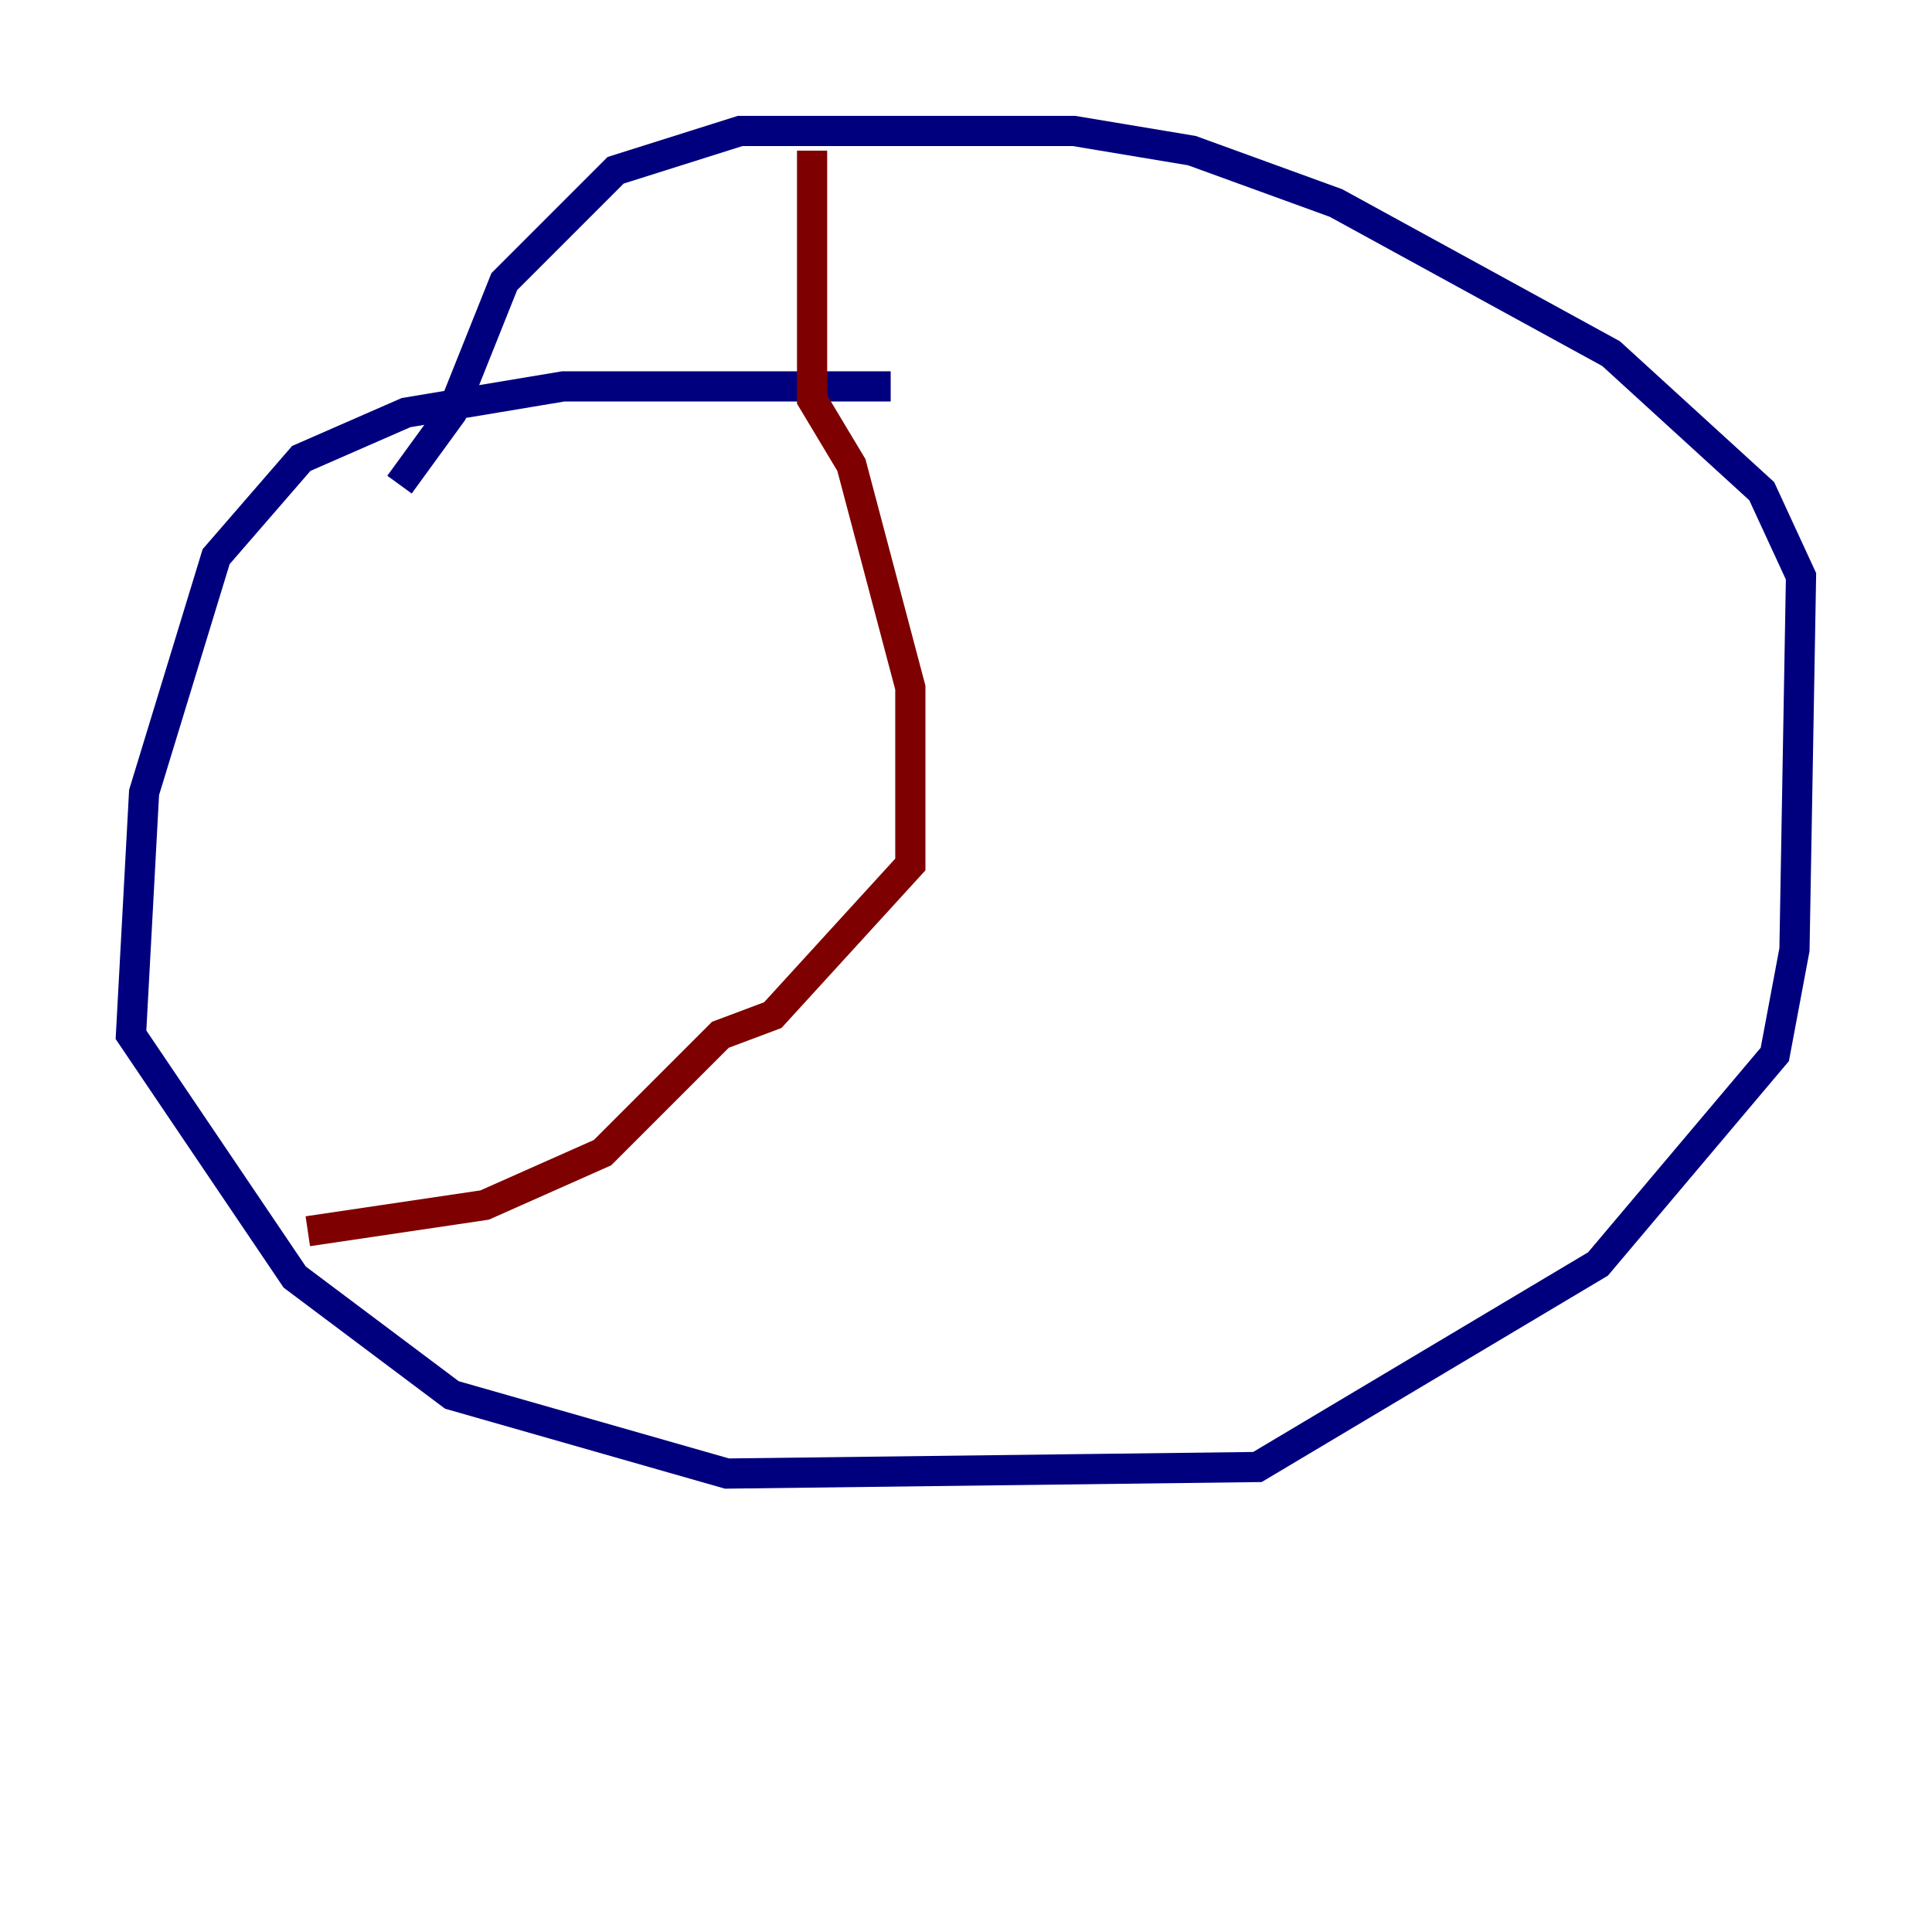 <?xml version="1.0" encoding="utf-8" ?>
<svg baseProfile="tiny" height="128" version="1.2" viewBox="0,0,128,128" width="128" xmlns="http://www.w3.org/2000/svg" xmlns:ev="http://www.w3.org/2001/xml-events" xmlns:xlink="http://www.w3.org/1999/xlink"><defs /><polyline fill="none" points="59.01,25.6 37.315,25.6 26.902,27.336 19.959,30.373 14.319,36.881 9.546,52.502 8.678,68.556 19.525,84.61 29.939,92.42 48.163,97.627 83.308,97.193 105.871,83.742 117.586,69.858 118.888,62.915 119.322,38.183 116.719,32.542 106.739,23.43 88.515,13.451 78.969,9.98 71.159,8.678 49.031,8.678 40.786,11.281 33.41,18.658 29.939,27.336 26.468,32.108" stroke="#00007f" stroke-width="2" /><polyline fill="none" points="53.803,9.98 53.803,26.468 56.407,30.807 60.312,45.559 60.312,57.275 51.2,67.254 47.729,68.556 39.919,76.366 32.108,79.837 20.393,81.573" stroke="#7f0000" stroke-width="2" /></svg>